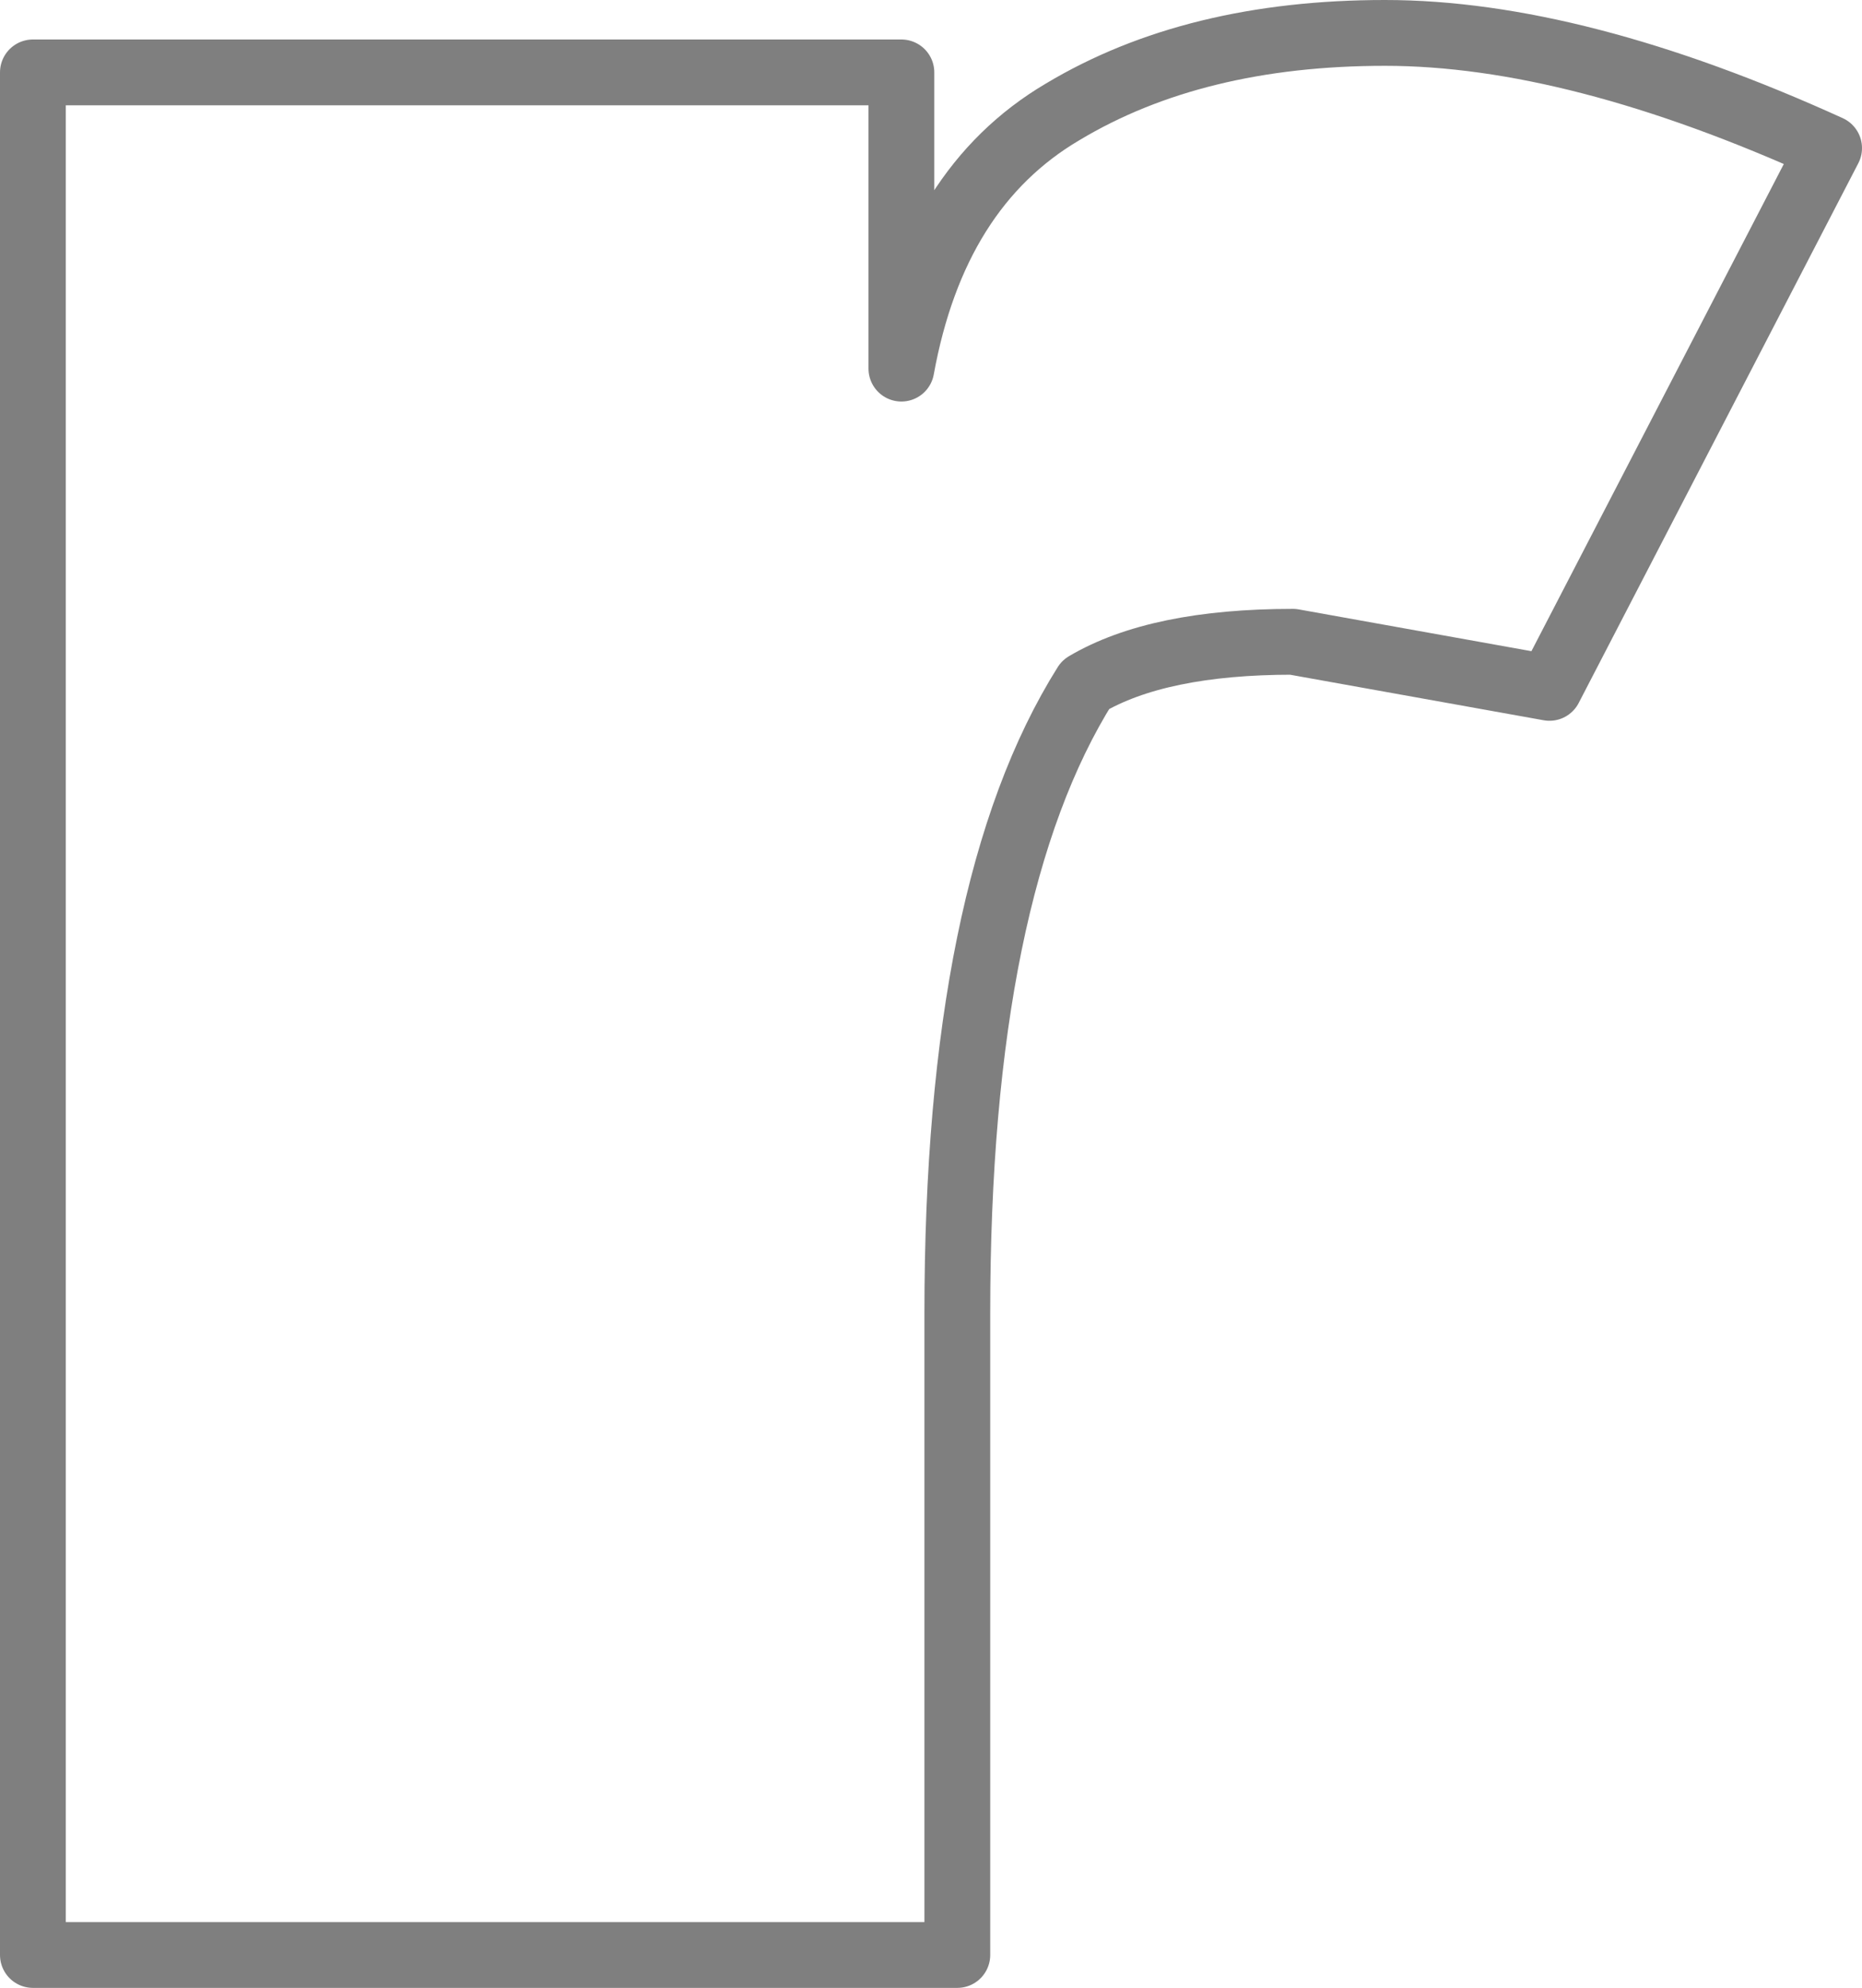 <?xml version="1.0" encoding="UTF-8" standalone="no"?>
<svg xmlns:xlink="http://www.w3.org/1999/xlink" height="30.2px" width="28.3px" xmlns="http://www.w3.org/2000/svg">
  <g transform="matrix(1.0, 0.0, 0.0, 1.0, -388.65, -212.15)">
    <path d="M405.15 222.55 Q403.2 225.65 403.2 232.1 L403.2 241.85 389.15 241.85 389.15 213.25 402.35 213.25 402.35 217.75 Q402.85 215.0 404.8 213.85 406.8 212.65 409.7 212.65 412.6 212.65 416.45 214.4 L412.2 222.6 408.3 221.9 Q406.25 221.9 405.15 222.55 Z" fill="none" stroke="#000000" stroke-linecap="round" stroke-linejoin="round" stroke-opacity="0.502" stroke-width="1.0"/>
  </g>
</svg>
